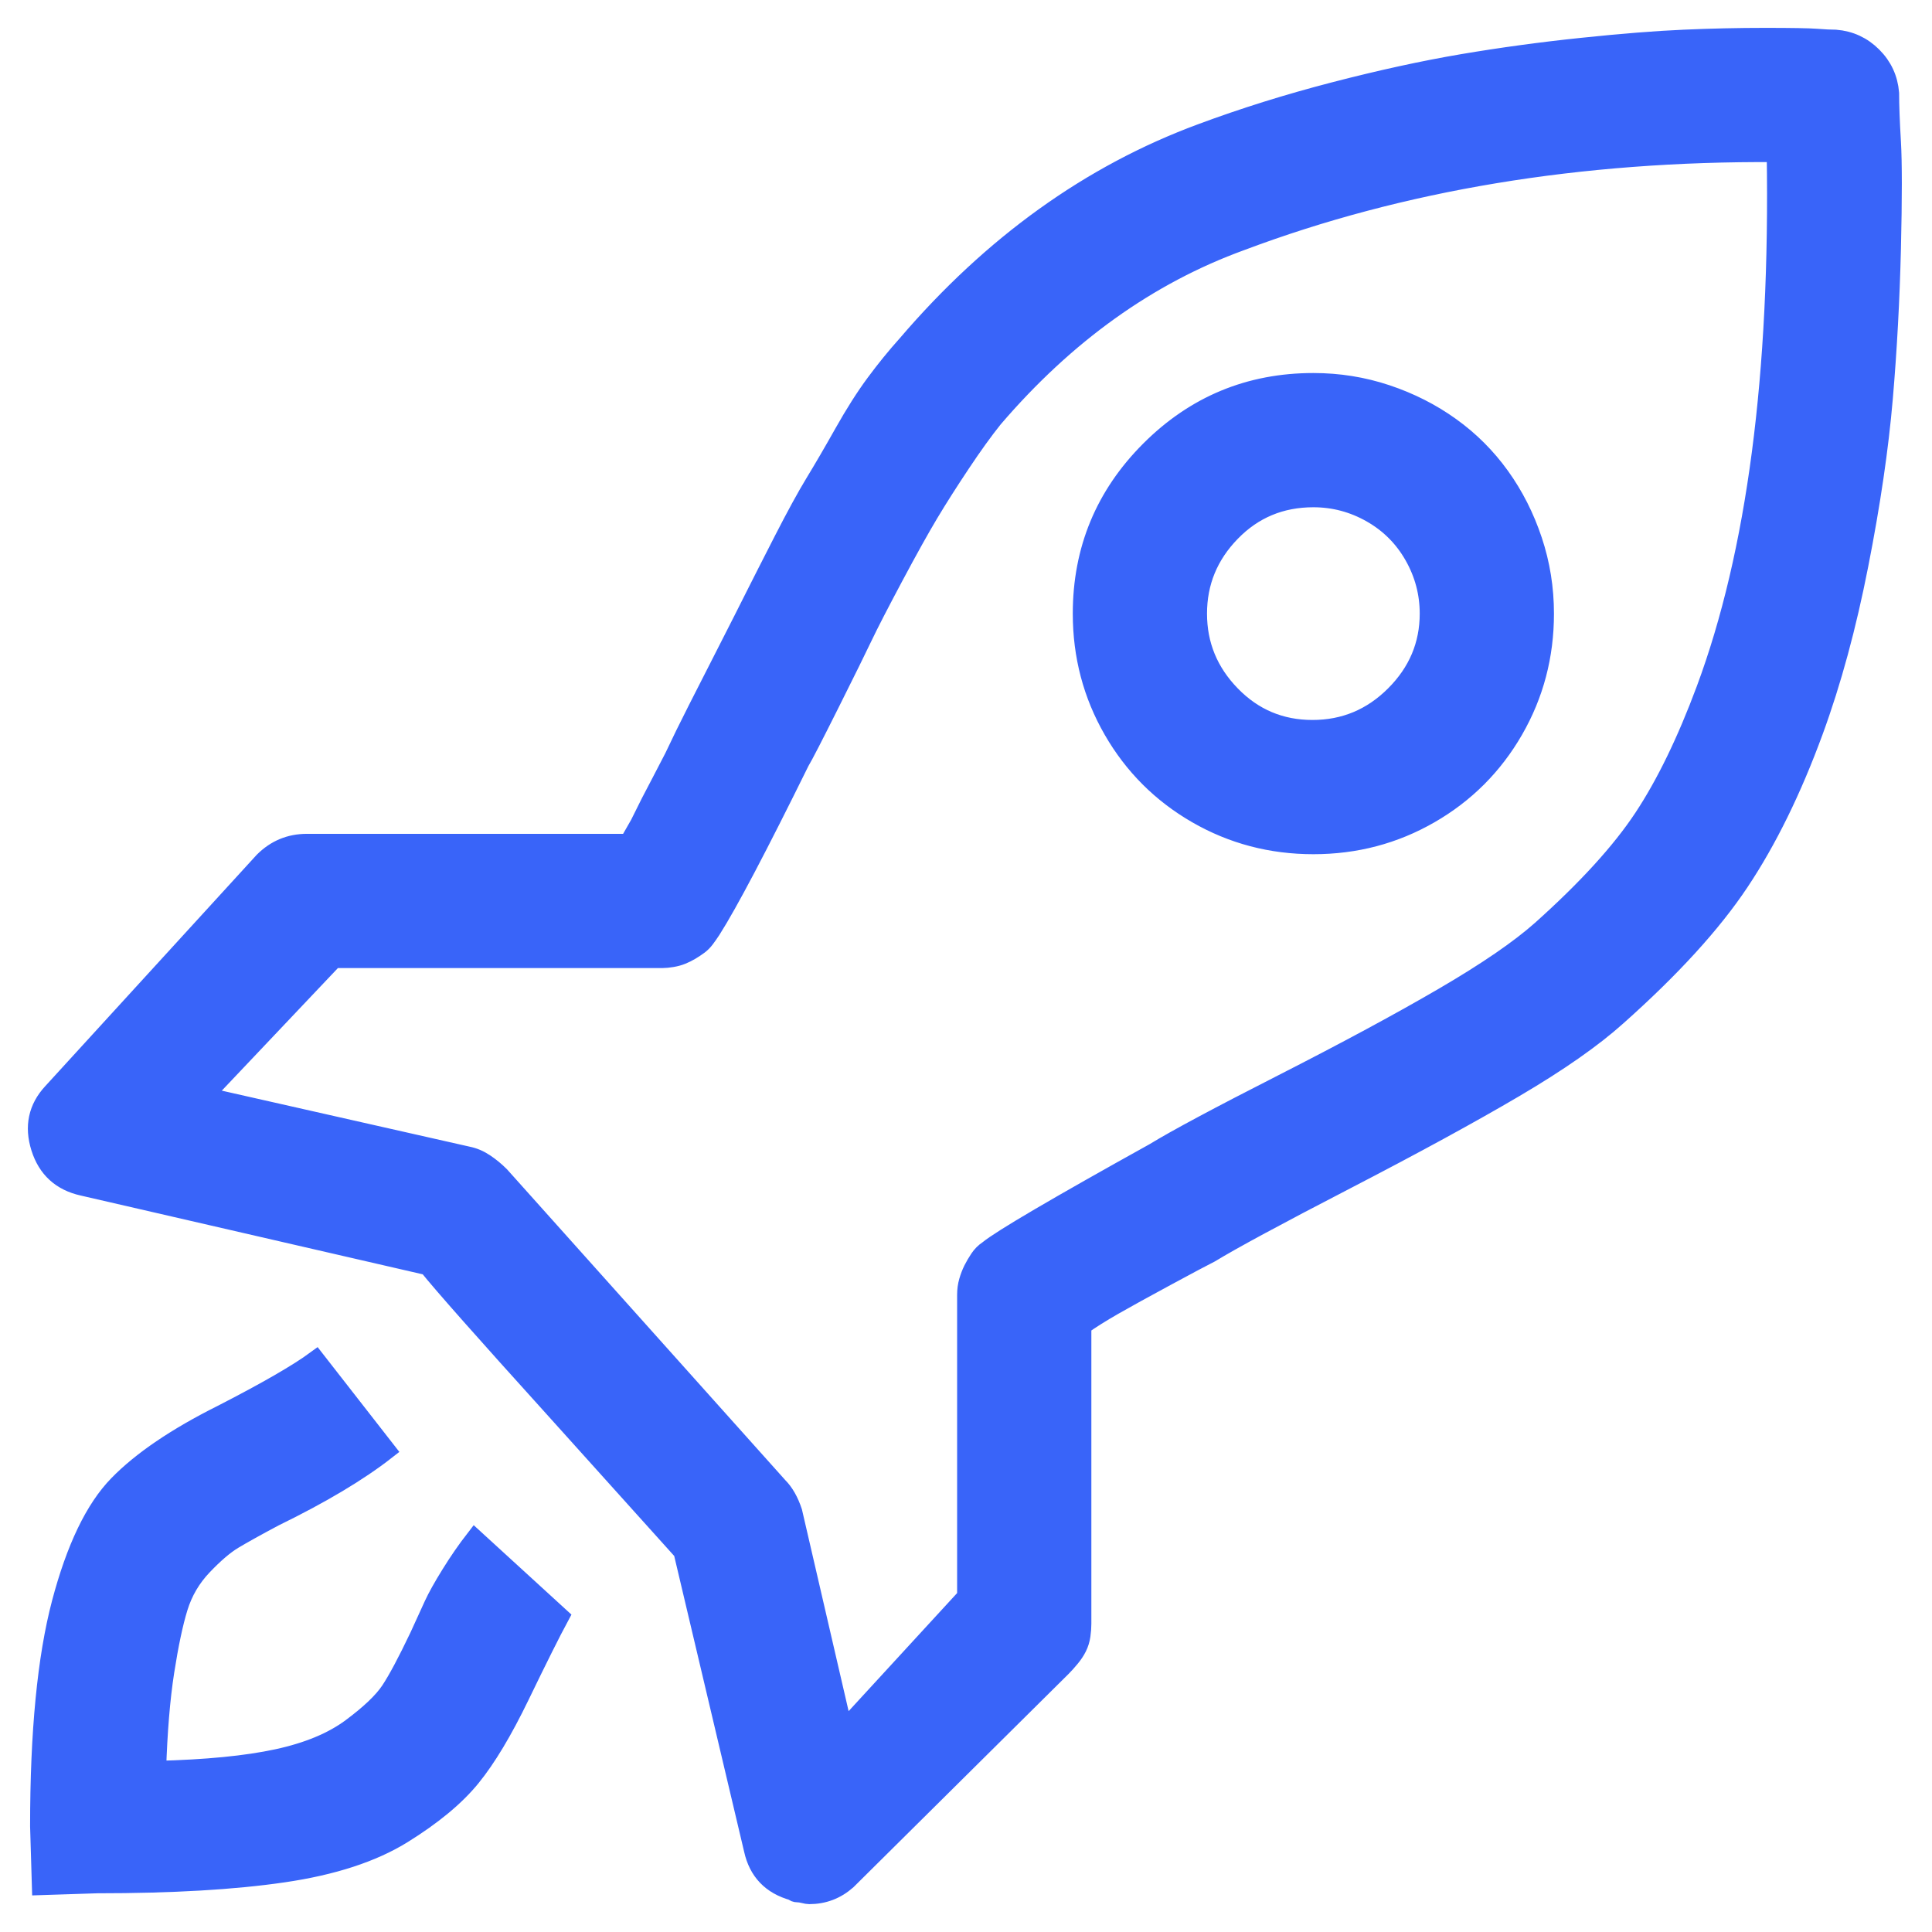 <svg width="52" height="52" viewBox="0 0 52 52" fill="none" xmlns="http://www.w3.org/2000/svg">
<path d="M11.274 44.045C10.95 44.726 10.69 45.212 10.496 45.504C10.301 45.796 9.952 46.128 9.45 46.501C8.947 46.874 8.283 47.15 7.456 47.328C6.629 47.506 5.551 47.611 4.221 47.644C4.254 46.606 4.327 45.723 4.44 44.993C4.554 44.264 4.675 43.688 4.805 43.267C4.935 42.845 5.153 42.472 5.462 42.148C5.77 41.824 6.045 41.589 6.288 41.443C6.532 41.297 6.896 41.094 7.383 40.835C8.647 40.218 9.652 39.619 10.398 39.035L8.501 36.603C8.015 36.96 7.172 37.446 5.972 38.062C4.74 38.678 3.808 39.311 3.176 39.959C2.543 40.608 2.033 41.67 1.643 43.145C1.254 44.62 1.06 46.623 1.06 49.152L1.108 50.757L2.616 50.708C4.627 50.708 6.296 50.611 7.626 50.416C8.955 50.222 10.025 49.873 10.836 49.371C11.647 48.868 12.263 48.357 12.684 47.839C13.106 47.32 13.543 46.59 13.998 45.65C14.484 44.645 14.841 43.931 15.068 43.51L12.781 41.418C12.555 41.71 12.336 42.026 12.125 42.367C11.914 42.707 11.76 42.983 11.663 43.194C11.566 43.404 11.436 43.688 11.274 44.045ZM35.35 10.29C33.631 10.29 32.164 10.898 30.948 12.114C29.732 13.33 29.124 14.797 29.124 16.516C29.124 17.651 29.4 18.696 29.951 19.653C30.502 20.609 31.256 21.363 32.212 21.914C33.169 22.466 34.215 22.741 35.35 22.741C36.484 22.741 37.53 22.466 38.487 21.914C39.443 21.363 40.197 20.609 40.748 19.653C41.3 18.696 41.575 17.651 41.575 16.516C41.575 15.835 41.47 15.178 41.259 14.546C41.048 13.913 40.757 13.338 40.384 12.819C40.011 12.3 39.565 11.854 39.046 11.482C38.527 11.109 37.952 10.817 37.319 10.606C36.687 10.395 36.031 10.29 35.35 10.29ZM35.325 19.628C34.466 19.628 33.736 19.32 33.137 18.704C32.537 18.088 32.237 17.359 32.237 16.516C32.237 15.672 32.537 14.943 33.137 14.327C33.736 13.711 34.474 13.403 35.35 13.403C35.901 13.403 36.42 13.54 36.906 13.816C37.392 14.092 37.773 14.473 38.049 14.959C38.325 15.445 38.462 15.964 38.462 16.516C38.462 17.359 38.154 18.088 37.538 18.704C36.922 19.32 36.185 19.628 35.325 19.628ZM50.865 2.508C50.833 2.119 50.679 1.786 50.403 1.511C50.127 1.235 49.795 1.081 49.406 1.049C49.276 1.049 49.106 1.041 48.895 1.024C48.685 1.008 48.222 1 47.509 1C46.796 1 46.066 1.016 45.321 1.049C44.575 1.081 43.659 1.154 42.572 1.268C41.486 1.381 40.416 1.527 39.362 1.705C38.309 1.884 37.157 2.135 35.909 2.459C34.661 2.783 33.469 3.156 32.334 3.578C29.351 4.68 26.708 6.577 24.406 9.268C24.114 9.593 23.831 9.941 23.555 10.314C23.279 10.687 22.996 11.133 22.704 11.652C22.412 12.171 22.152 12.616 21.925 12.989C21.698 13.362 21.415 13.881 21.074 14.546C20.734 15.21 20.483 15.705 20.32 16.029C20.158 16.353 19.883 16.897 19.494 17.659C19.105 18.421 18.861 18.899 18.764 19.093L18.424 19.774L18.132 20.382L17.791 21.039L17.499 21.598L17.208 22.182L16.916 22.693H8.258C7.804 22.693 7.415 22.855 7.091 23.179L1.4 29.405C1.011 29.826 0.906 30.321 1.084 30.888C1.262 31.456 1.643 31.804 2.227 31.934L11.517 34.074C11.906 34.56 13.025 35.825 14.873 37.868L18.375 41.759L20.272 49.784C20.401 50.368 20.758 50.741 21.342 50.903C21.374 50.935 21.415 50.951 21.463 50.951C21.512 50.951 21.569 50.959 21.634 50.976C21.698 50.992 21.747 51 21.78 51C22.169 51 22.509 50.87 22.801 50.611L28.589 44.872C28.654 44.807 28.727 44.726 28.808 44.628C28.889 44.531 28.954 44.434 29.002 44.337C29.051 44.239 29.083 44.134 29.1 44.02C29.116 43.907 29.124 43.802 29.124 43.704V35.679C29.351 35.517 29.635 35.339 29.975 35.144C30.316 34.949 30.786 34.69 31.386 34.366C31.985 34.041 32.383 33.831 32.577 33.733C33.161 33.377 34.377 32.72 36.225 31.764C38.073 30.807 39.589 29.98 40.773 29.283C41.956 28.586 42.872 27.945 43.521 27.362C44.98 26.065 46.083 24.857 46.828 23.738C47.574 22.62 48.239 21.266 48.822 19.677C49.309 18.348 49.714 16.856 50.038 15.202C50.363 13.549 50.581 12.057 50.695 10.728C50.809 9.398 50.881 8.053 50.914 6.691C50.946 5.329 50.946 4.372 50.914 3.821C50.881 3.27 50.865 2.832 50.865 2.508ZM45.904 18.558C45.385 19.953 44.826 21.104 44.226 22.012C43.626 22.92 42.71 23.925 41.478 25.027C40.894 25.546 40.019 26.146 38.852 26.827C37.684 27.508 36.241 28.286 34.523 29.162C32.804 30.037 31.653 30.653 31.07 31.01C28.443 32.469 26.951 33.344 26.595 33.636C26.497 33.701 26.416 33.782 26.352 33.879C26.287 33.977 26.23 34.074 26.181 34.171C26.133 34.269 26.092 34.374 26.06 34.487C26.027 34.601 26.011 34.722 26.011 34.852V42.975L22.704 46.574L21.342 40.689C21.245 40.397 21.115 40.17 20.953 40.008C16.251 34.755 13.754 31.966 13.463 31.642C13.333 31.512 13.195 31.399 13.049 31.302C12.903 31.204 12.749 31.139 12.587 31.107L5.486 29.502L8.988 25.805H17.84C17.905 25.805 17.986 25.797 18.083 25.781C18.18 25.765 18.27 25.741 18.351 25.708C18.432 25.676 18.513 25.635 18.594 25.587C18.675 25.538 18.748 25.489 18.813 25.441C18.878 25.392 18.934 25.335 18.983 25.27C19.032 25.206 19.088 25.125 19.153 25.027C19.607 24.314 20.401 22.806 21.536 20.504C21.634 20.342 21.901 19.823 22.339 18.948C22.777 18.072 23.077 17.464 23.239 17.123C23.401 16.783 23.677 16.248 24.066 15.518C24.455 14.789 24.771 14.222 25.014 13.816C25.257 13.411 25.541 12.965 25.865 12.479C26.189 11.992 26.481 11.587 26.741 11.263C28.686 8.993 30.907 7.404 33.404 6.496C37.717 4.875 42.516 4.08 47.801 4.113C47.898 10.079 47.266 14.894 45.904 18.558Z" fill="#3964F9" stroke="#3964F9" stroke-width="0.5"/>
</svg>

